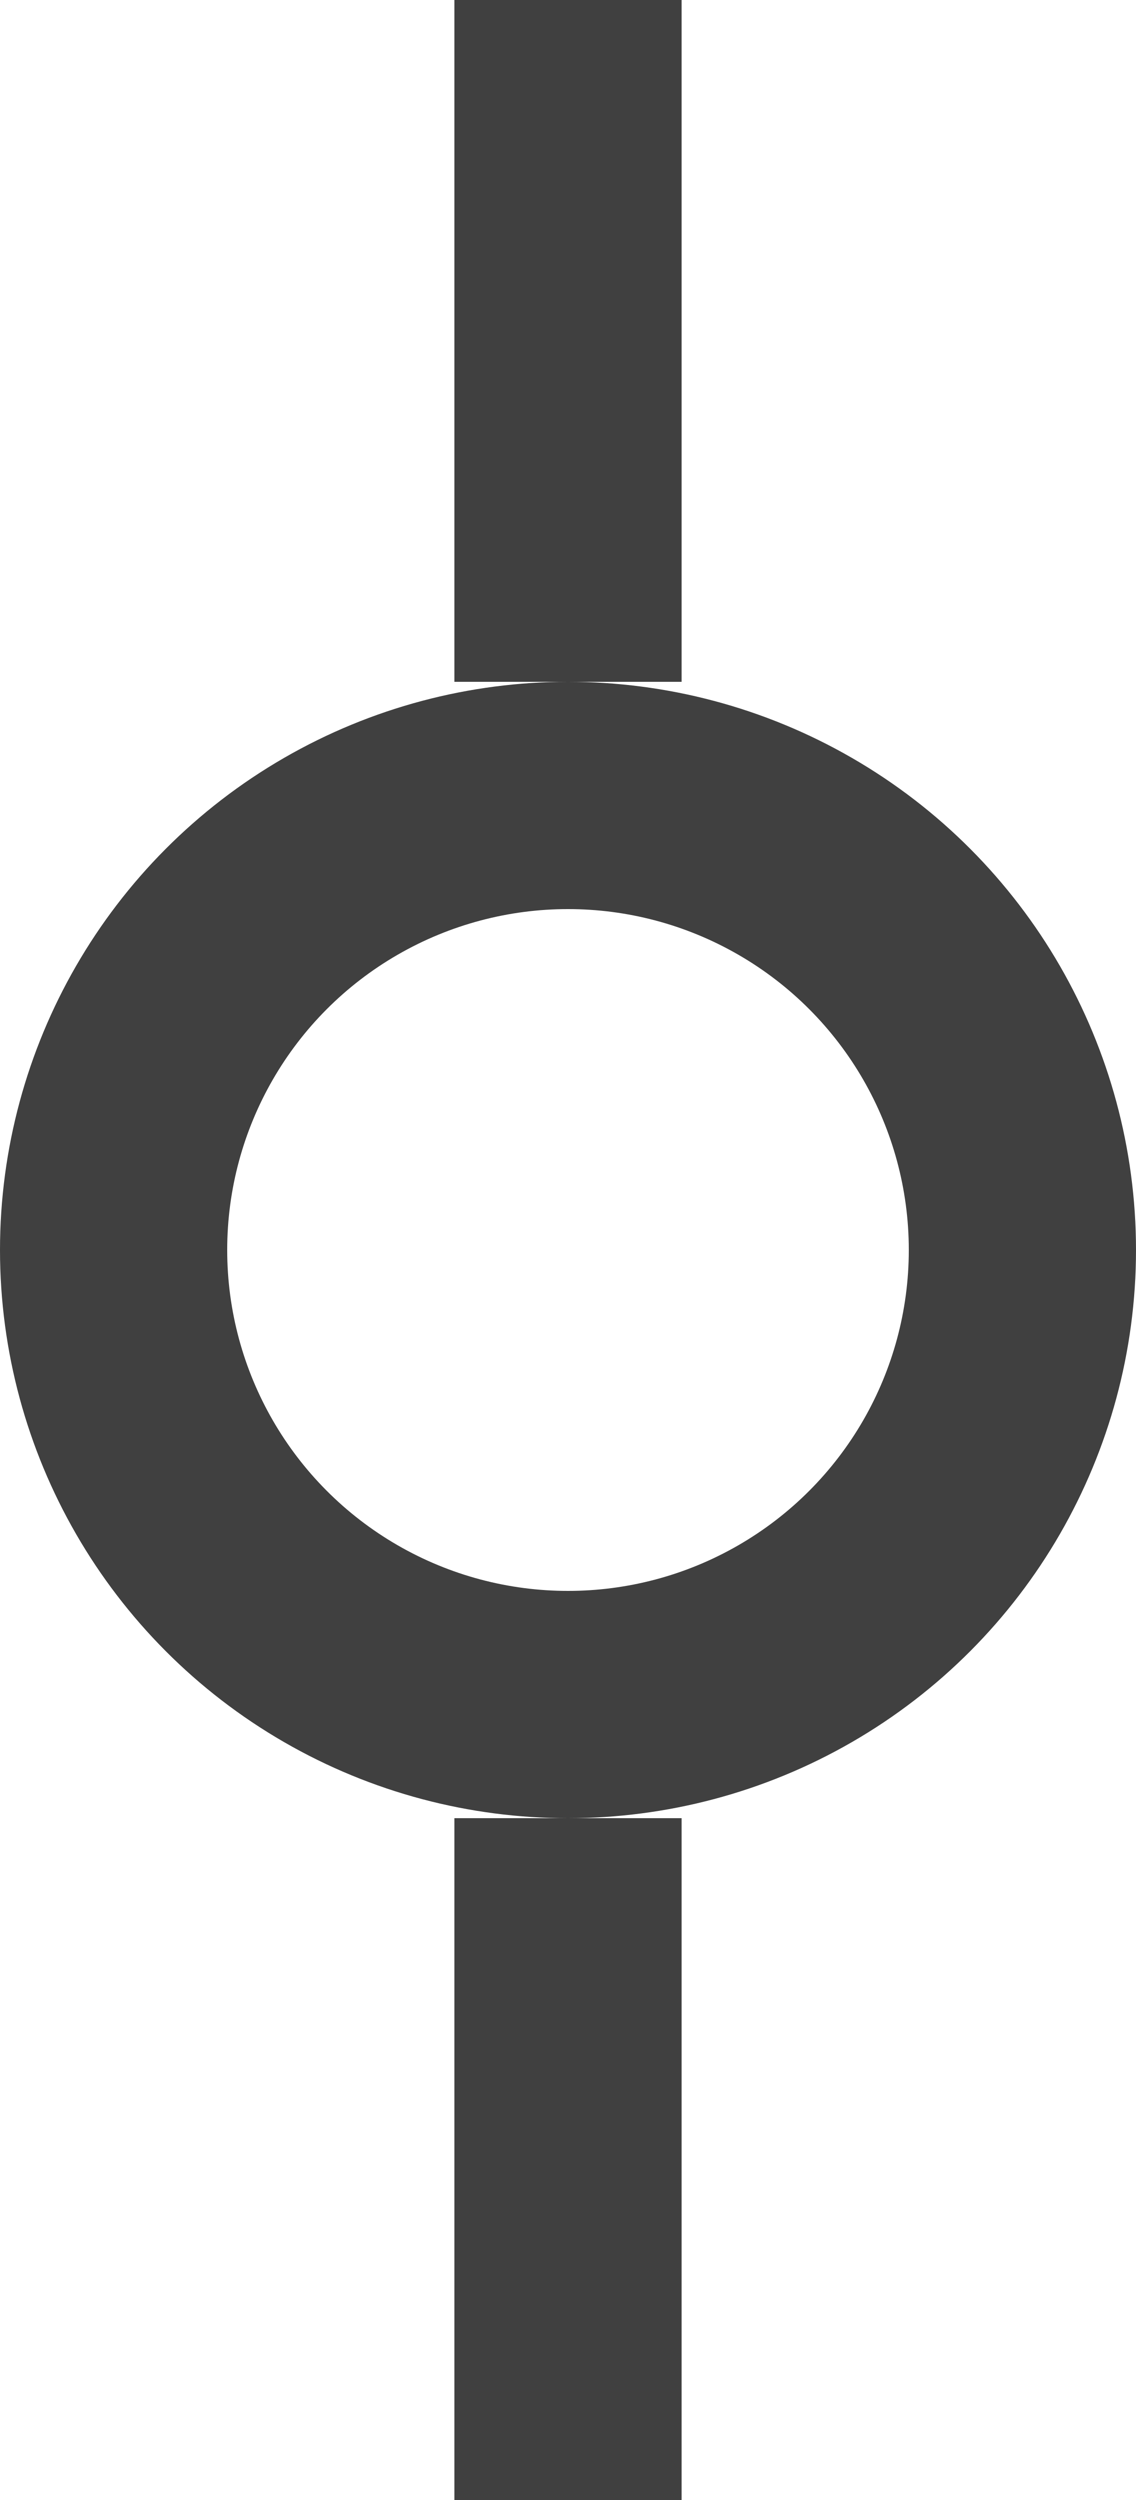 <svg width="20" height="44" viewBox="0 0 20 44" fill="none" xmlns="http://www.w3.org/2000/svg">
<circle cx="10" cy="22" r="8" stroke="#404040" stroke-width="4"/>
<path d="M10 32V44" stroke="#404040" stroke-width="4"/>
<path d="M10 0V12" stroke="#404040" stroke-width="4"/>
</svg>
